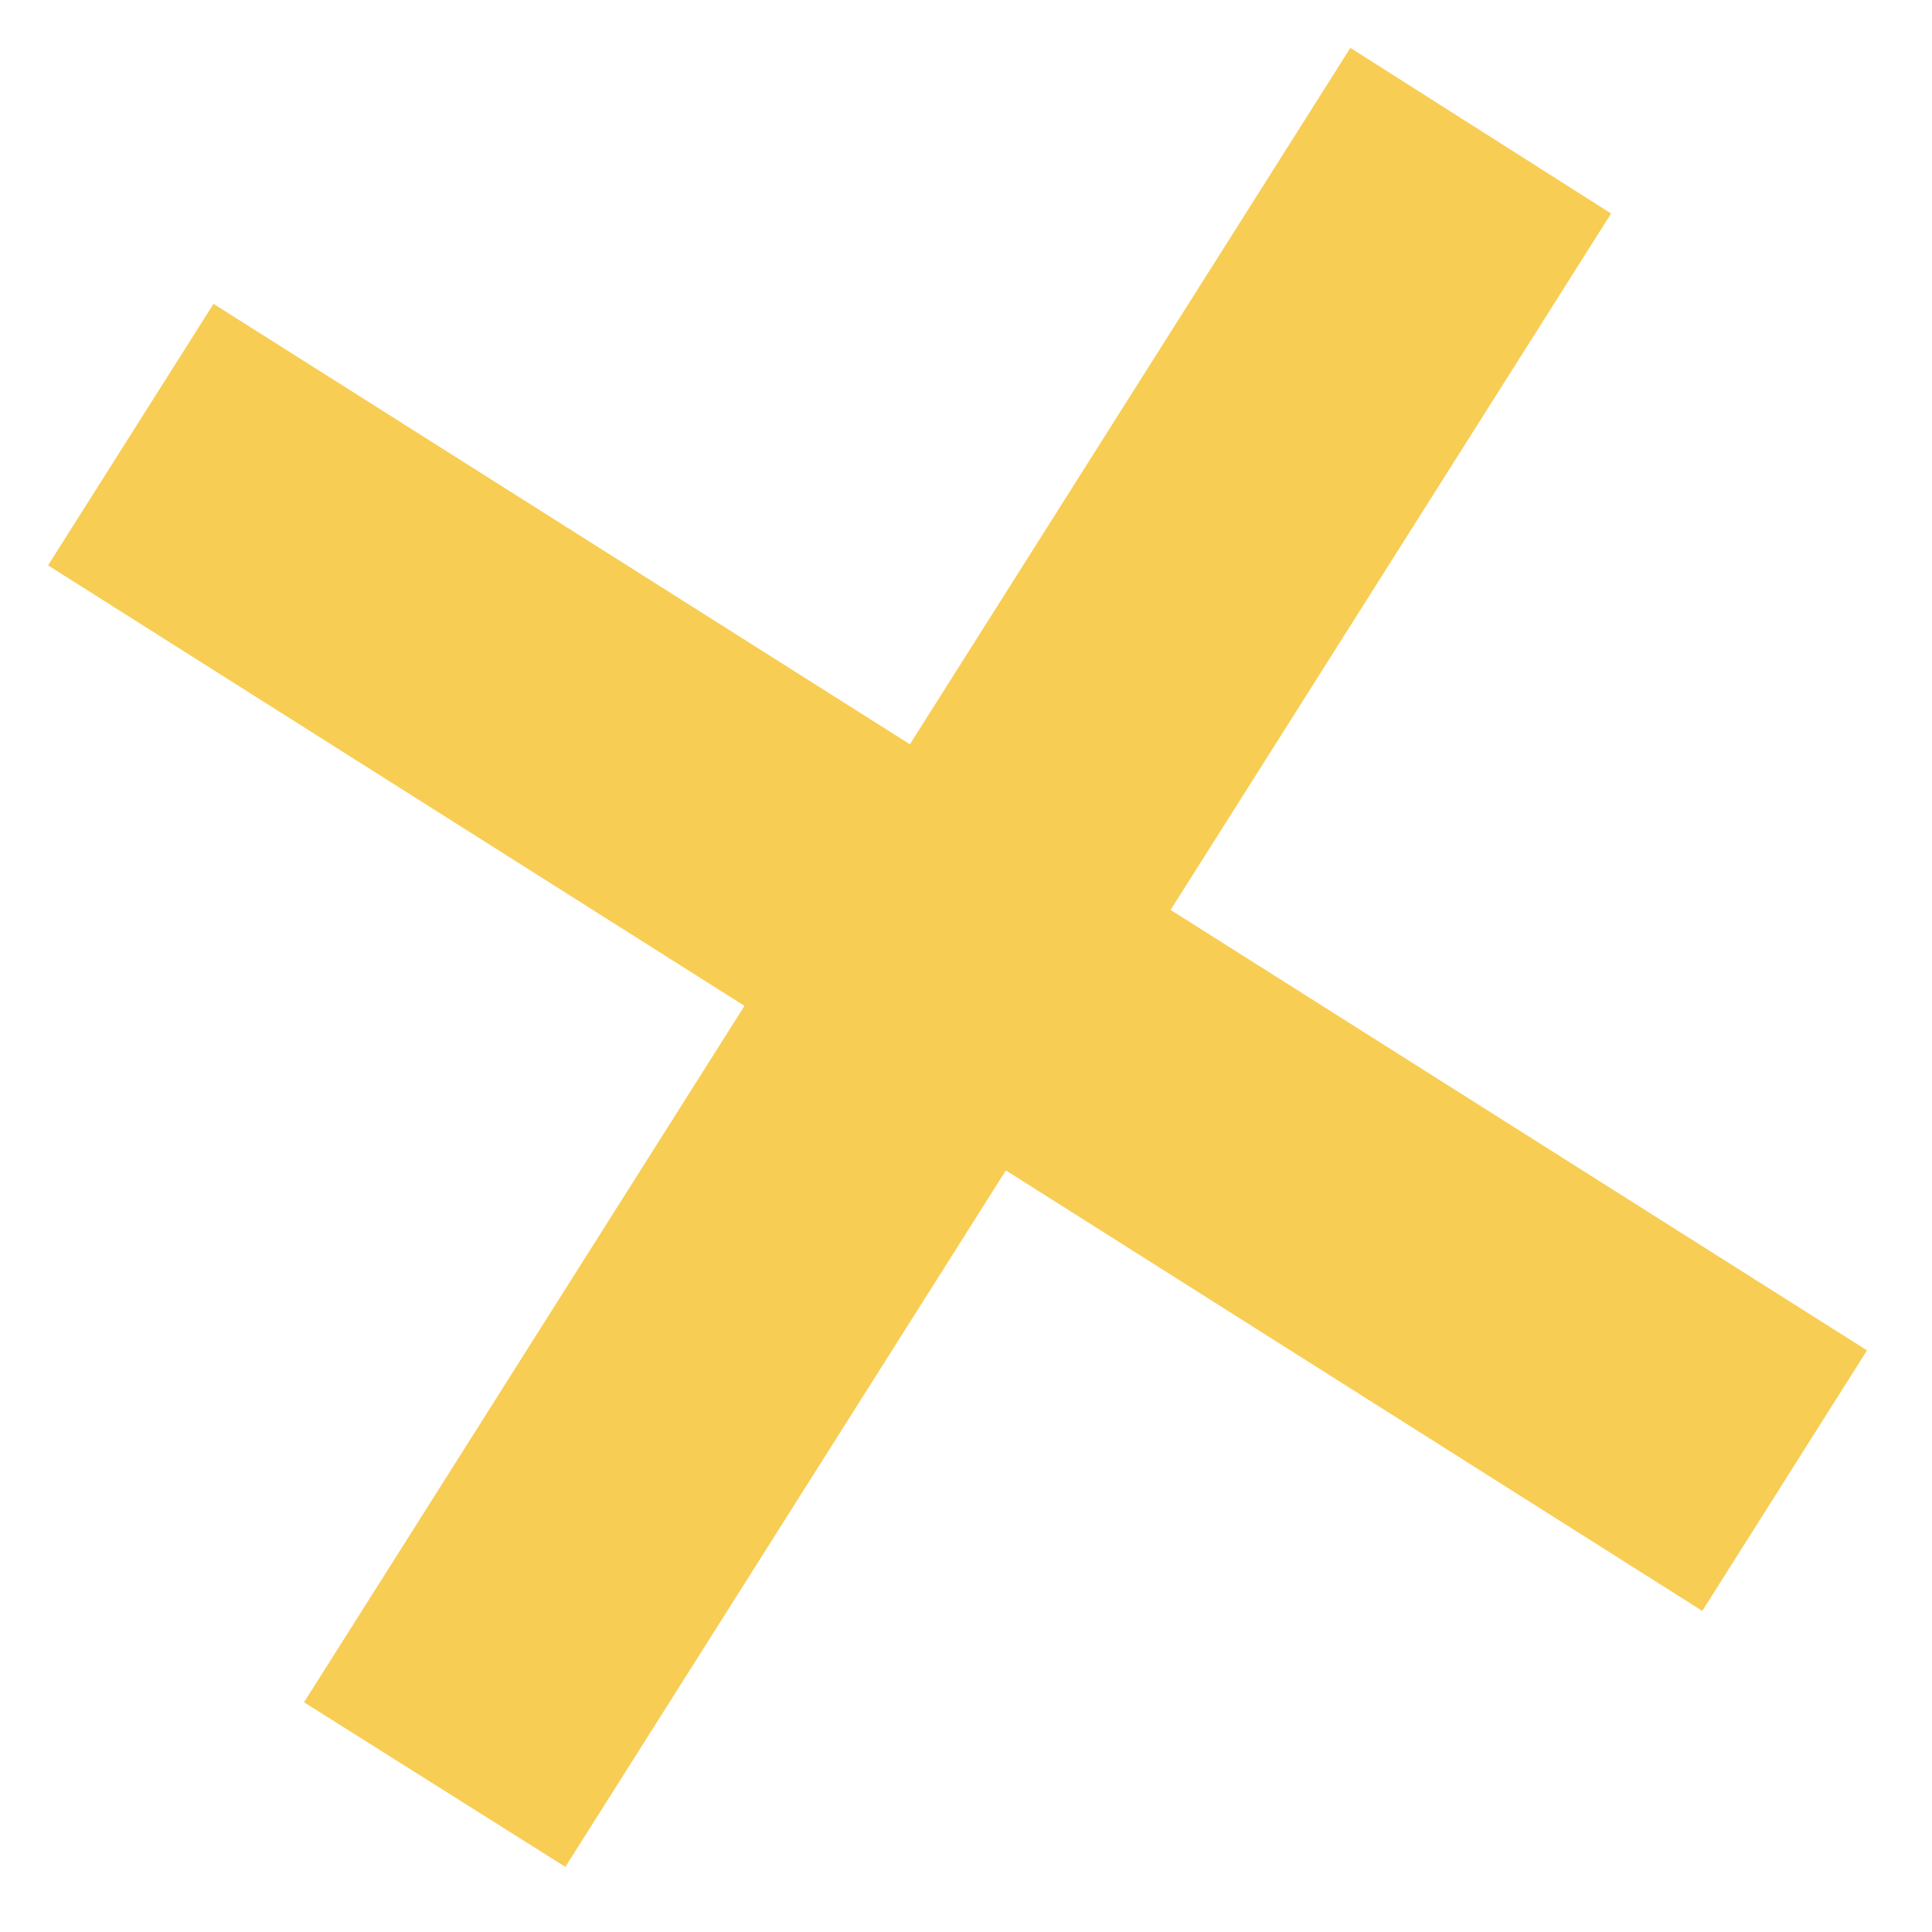 <svg width="41" height="41" viewBox="0 0 41 41" fill="none" xmlns="http://www.w3.org/2000/svg">
<g clip-path="url(#clip0_1_24743)">
<path d="M28.657 1.016L19.31 15.795L4.531 6.448L1.02 11.998L15.799 21.346L6.452 36.125L11.998 39.618L21.346 24.838L36.125 34.186L39.621 28.657L24.842 19.31L34.19 4.531L28.657 1.016Z" fill="#F8CD53"/>
</g>
<defs>
<clipPath id="clip0_1_24743">
<rect width="34" height="34" fill="white" transform="translate(0 7.468) rotate(-12.688)"/>
</clipPath>
</defs>
</svg>
